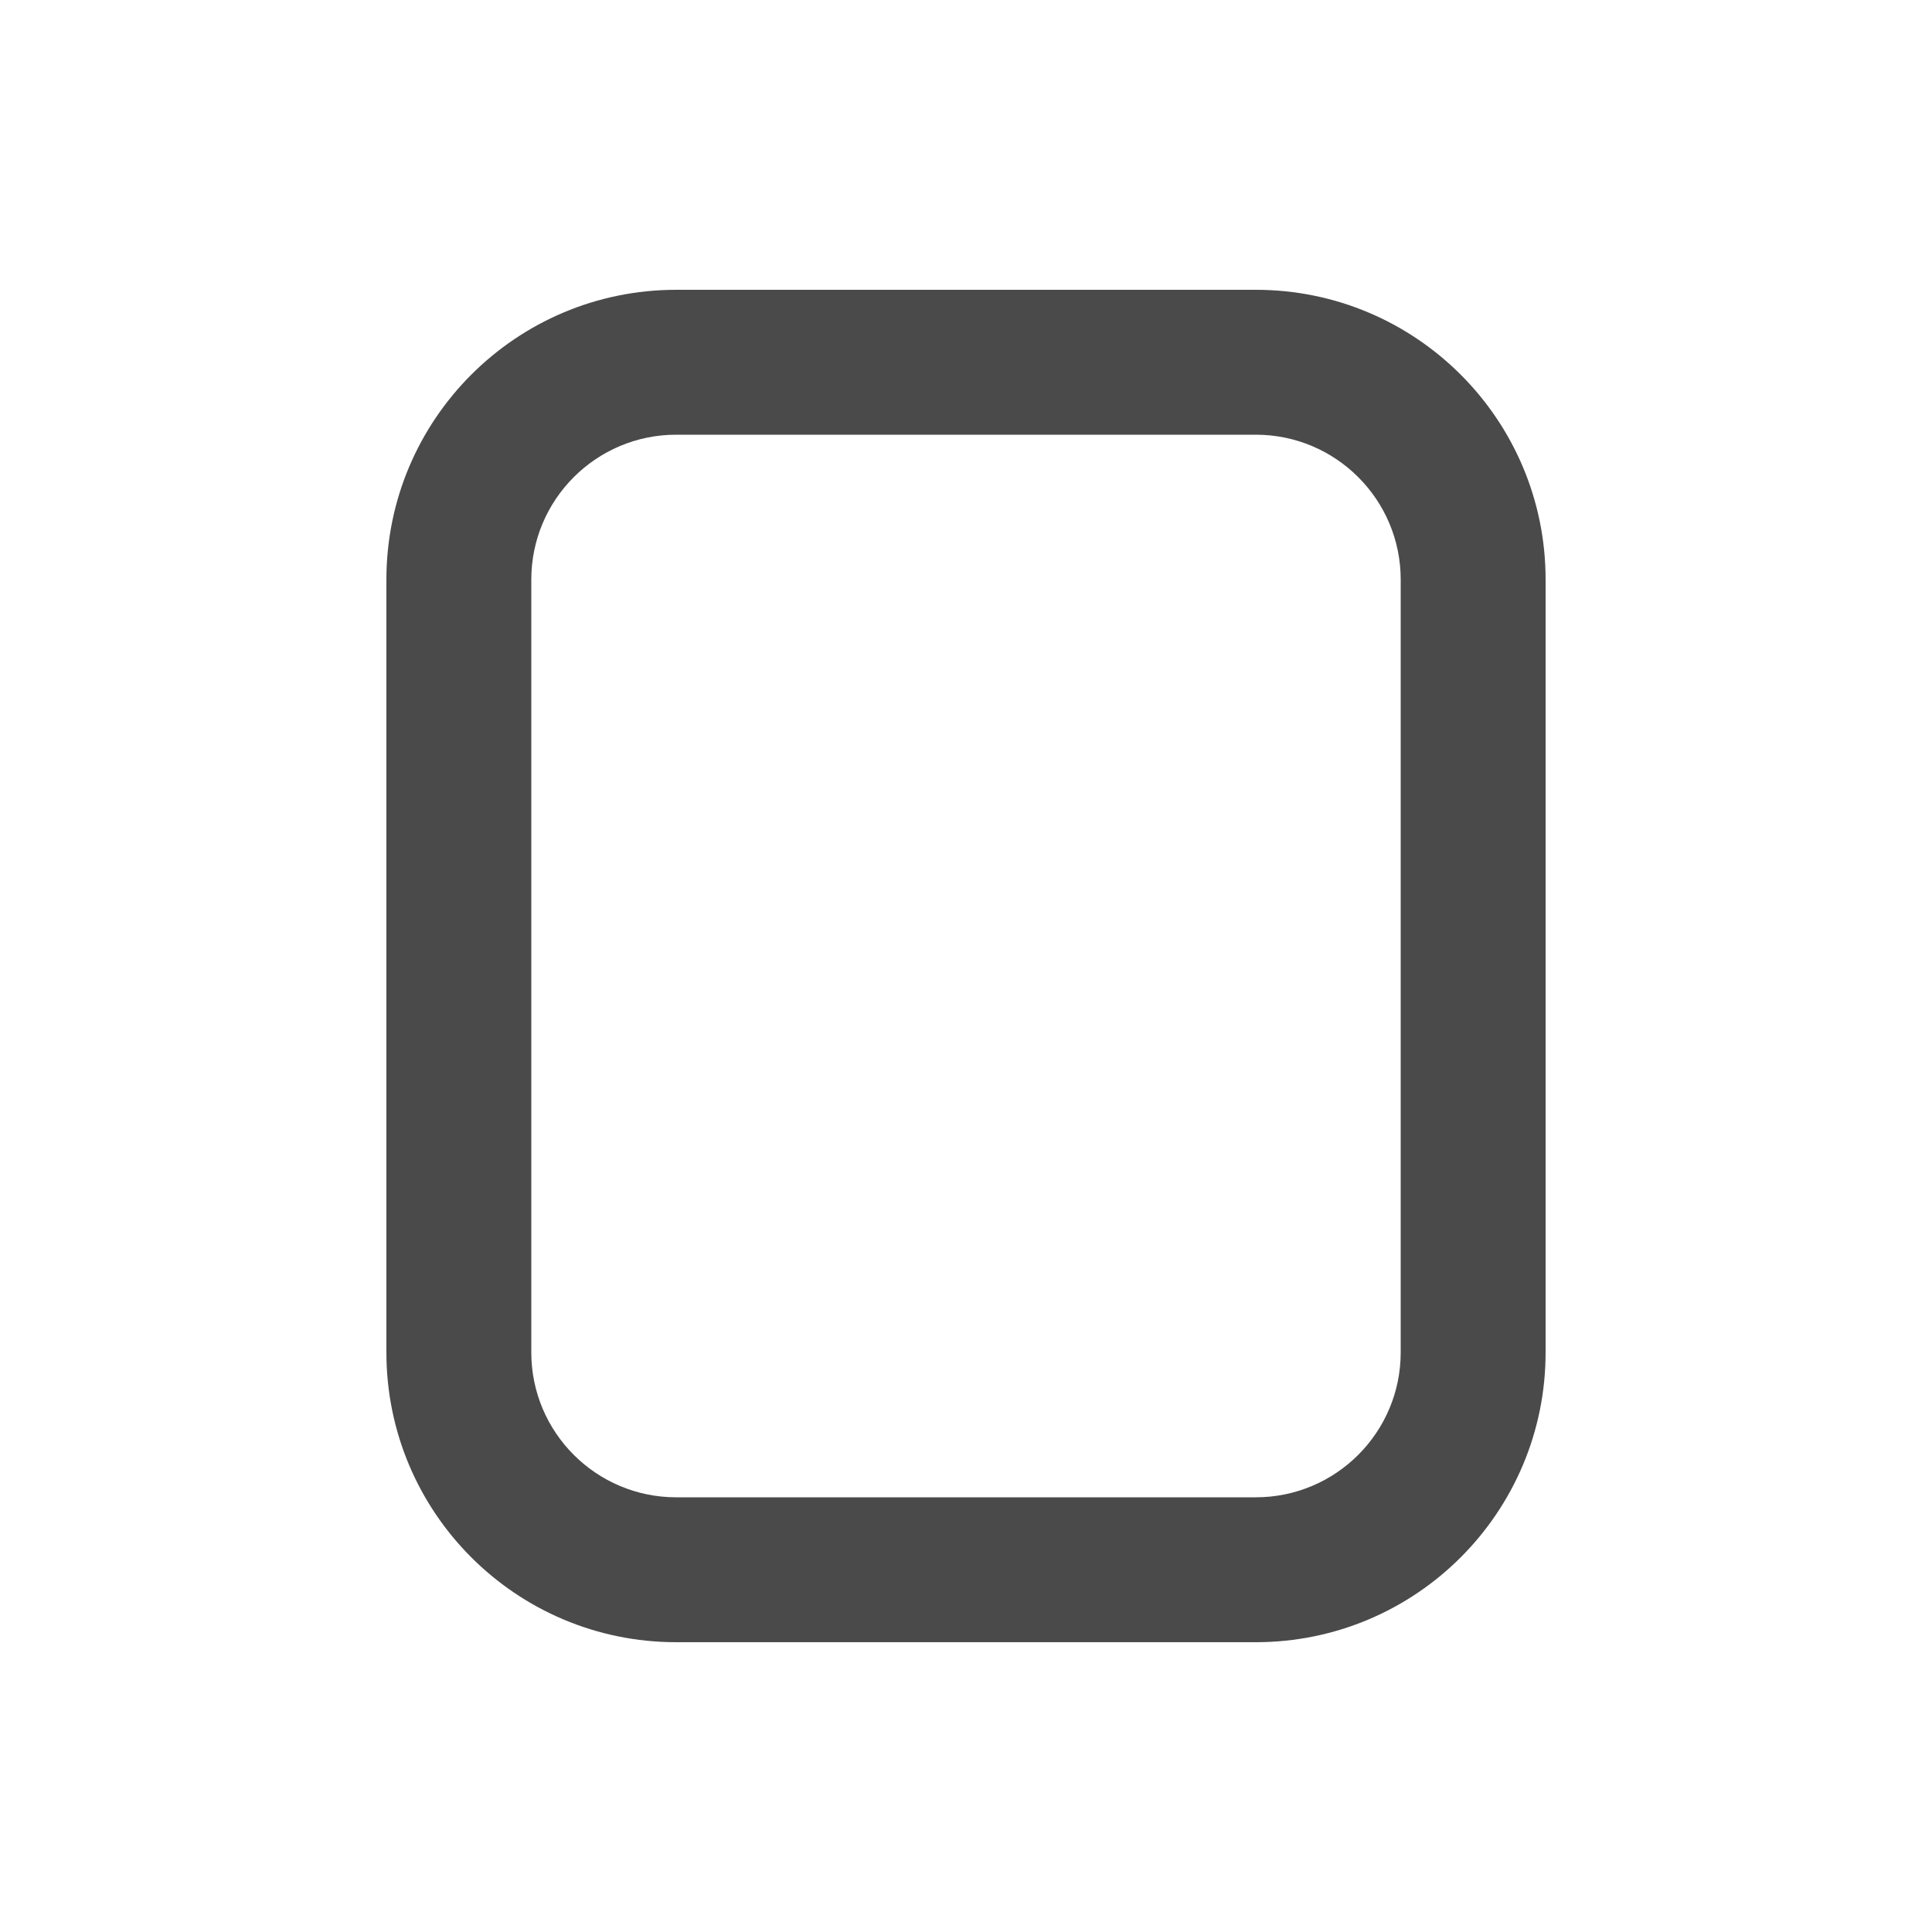 <svg width="20" height="20" viewBox="0 0 20 20" fill="none" xmlns="http://www.w3.org/2000/svg">
<path fill-rule="evenodd" clip-rule="evenodd" d="M13 4.5H7C6.172 4.5 5.5 5.172 5.5 6V14C5.5 14.828 6.172 15.5 7 15.5H13C13.828 15.5 14.5 14.828 14.5 14V6C14.5 5.172 13.828 4.5 13 4.5ZM7 3C5.343 3 4 4.343 4 6V14C4 15.657 5.343 17 7 17H13C14.657 17 16 15.657 16 14V6C16 4.343 14.657 3 13 3H7Z" fill="#4A4A4A"/>
</svg>
